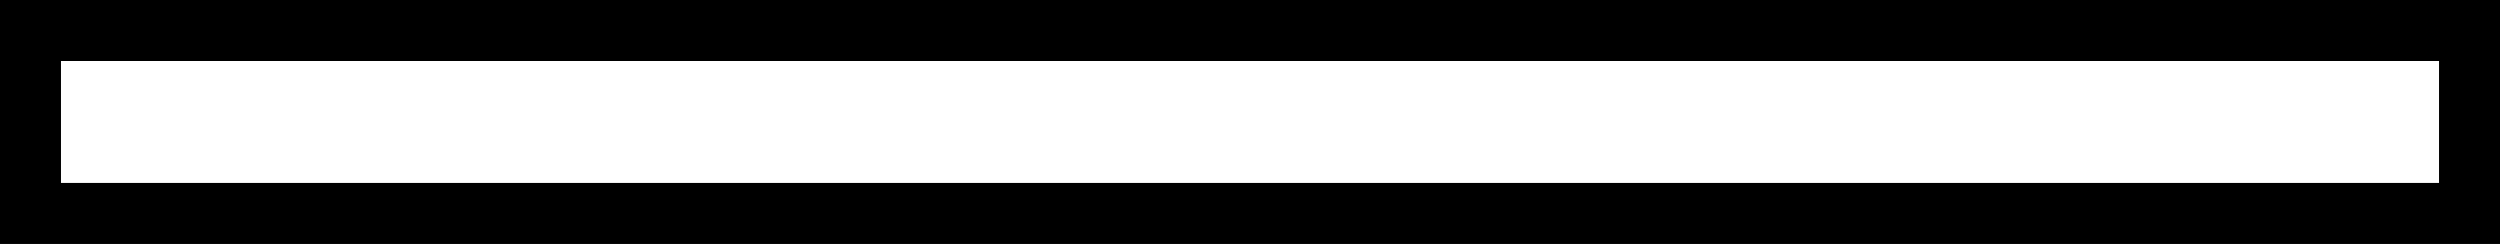 <svg xmlns="http://www.w3.org/2000/svg" width="82" height="8" viewBox="0 0 82 8">
  <rect x="0" y="0" width="82" height="8" fill="#808080" stroke="none"/>
  <defs>
    <style>
      .cls-1 {
        fill: #fff;
        stroke: #000;
        stroke-width: 2px;
      }
    </style>
  </defs>
  <rect id="support.svg" class="cls-1" x="1" y="1" width="80" height="6"/>
</svg>
